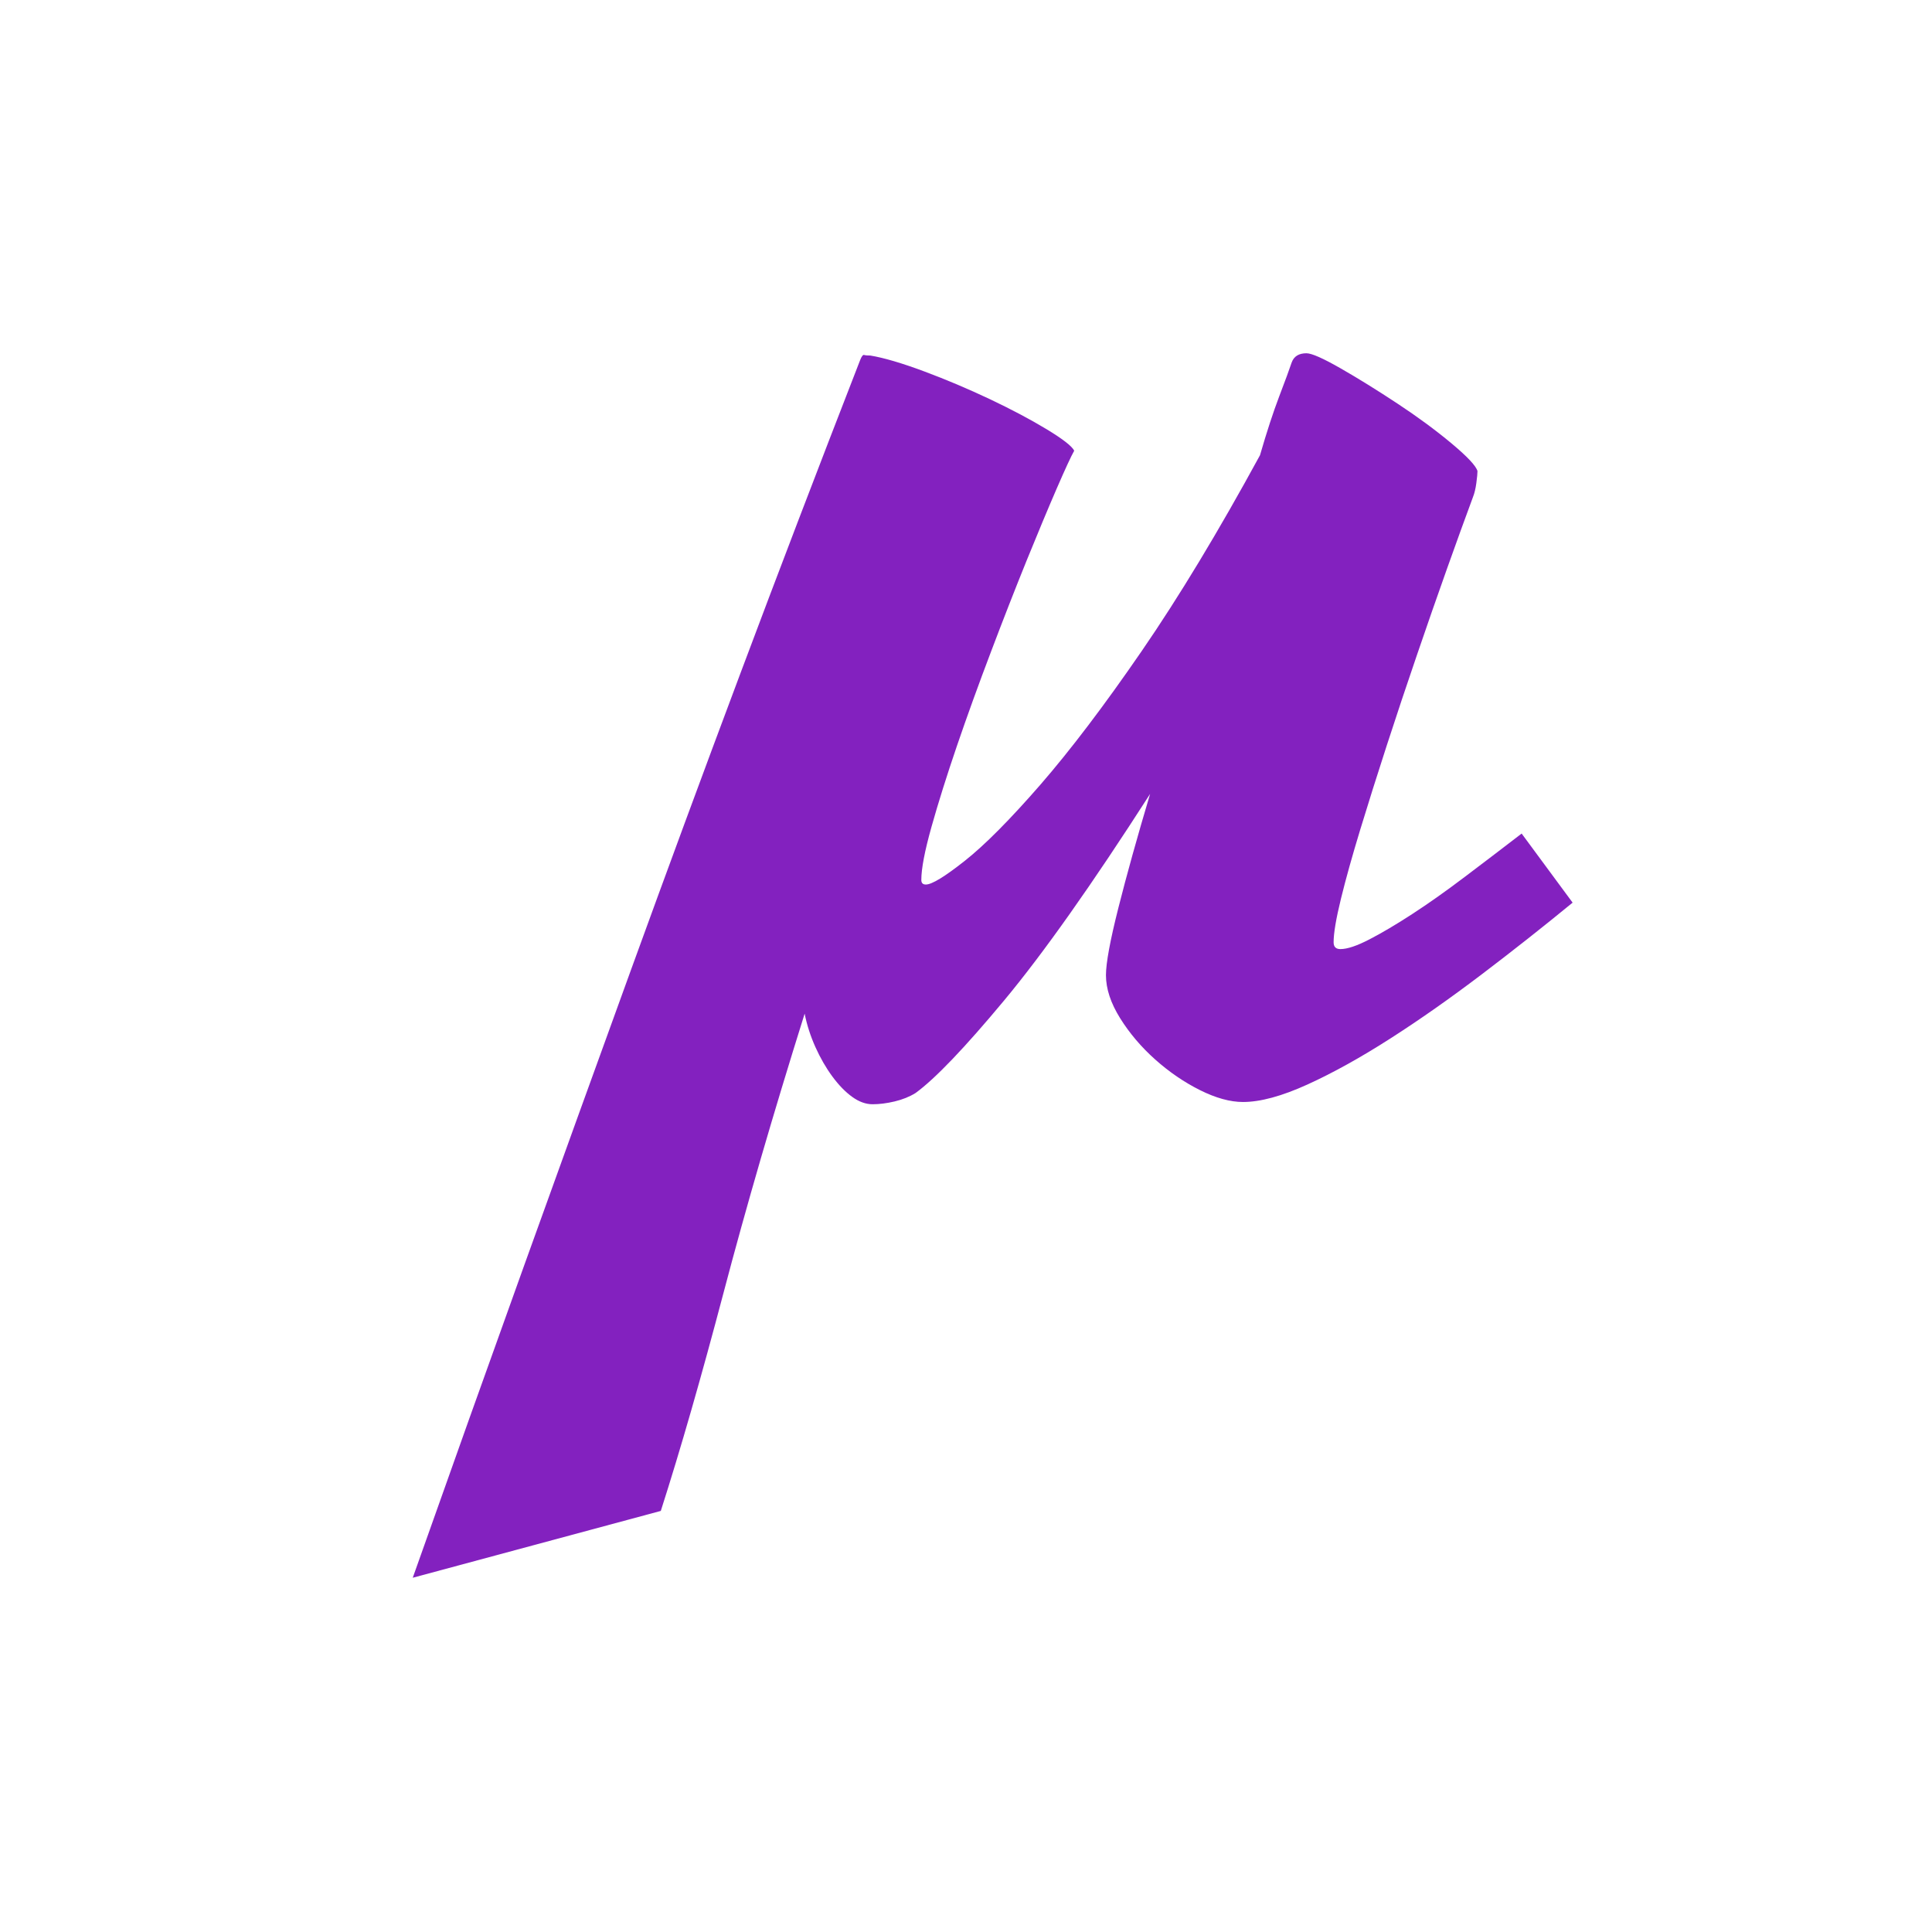 <?xml version="1.0" encoding="UTF-8"?>
<svg xmlns="http://www.w3.org/2000/svg" xmlns:xlink="http://www.w3.org/1999/xlink" width="200px" height="200px" viewBox="0 0 200 200" version="1.1">
<g id="surface1">
<path style=" stroke:none;fill-rule:nonzero;fill:rgb(51.373%,12.941%,74.902%);fill-opacity:1;" d="M 162.797 93.441 C 159.75 95.941 156.602 98.426 153.359 100.887 C 150.113 103.348 146.969 105.559 143.918 107.512 C 140.871 109.465 138.016 111.051 135.359 112.262 C 132.699 113.473 130.473 114.078 128.676 114.078 C 127.348 114.078 125.859 113.668 124.219 112.848 C 122.578 112.027 121.035 110.973 119.586 109.68 C 118.141 108.391 116.93 106.965 115.953 105.402 C 114.977 103.836 114.488 102.352 114.488 100.945 C 114.488 99.695 114.918 97.367 115.777 93.969 C 116.637 90.566 117.73 86.641 119.059 82.184 C 113.039 91.566 108 98.699 103.934 103.582 C 99.867 108.469 96.82 111.656 94.789 113.141 C 94.164 113.531 93.438 113.824 92.617 114.02 C 91.797 114.215 91.035 114.312 90.332 114.312 C 89.629 114.312 88.926 114.059 88.223 113.551 C 87.516 113.043 86.832 112.34 86.168 111.441 C 85.504 110.539 84.918 109.523 84.41 108.391 C 83.902 107.258 83.531 106.105 83.297 104.934 C 80.012 115.406 77.219 125.023 74.914 133.777 C 72.605 142.531 70.438 150.078 68.406 156.41 L 42.727 163.328 C 46.711 152.07 50.562 141.281 54.273 130.965 C 57.988 120.645 61.68 110.422 65.355 100.301 C 69.031 90.176 72.801 79.957 76.672 69.637 C 80.539 59.32 84.664 48.531 89.043 37.273 C 89.199 36.883 89.336 36.707 89.453 36.746 C 89.57 36.785 89.785 36.805 90.098 36.805 C 91.504 37.039 93.359 37.586 95.668 38.445 C 97.973 39.305 100.238 40.266 102.469 41.32 C 104.695 42.375 106.648 43.41 108.332 44.426 C 110.012 45.441 110.969 46.188 111.203 46.656 C 110.891 47.203 110.285 48.512 109.387 50.582 C 108.488 52.656 107.453 55.137 106.277 58.027 C 105.105 60.922 103.875 64.066 102.586 67.469 C 101.297 70.867 100.121 74.113 99.066 77.199 C 98.012 80.289 97.133 83.082 96.43 85.586 C 95.727 88.086 95.375 89.922 95.375 91.094 C 95.375 91.41 95.531 91.566 95.844 91.566 C 96.469 91.566 97.816 90.742 99.887 89.102 C 101.961 87.461 104.559 84.84 107.688 81.246 C 110.812 77.648 114.312 73.039 118.18 67.41 C 122.051 61.781 126.133 55.02 130.434 47.125 C 131.137 44.699 131.801 42.668 132.426 41.027 C 133.055 39.383 133.484 38.211 133.719 37.508 C 133.953 36.883 134.461 36.57 135.242 36.57 C 135.789 36.57 136.98 37.098 138.816 38.152 C 140.656 39.207 142.609 40.422 144.68 41.789 C 146.754 43.156 148.609 44.523 150.25 45.891 C 151.891 47.262 152.793 48.219 152.949 48.766 C 152.949 49 152.91 49.41 152.832 49.996 C 152.754 50.582 152.637 51.07 152.48 51.461 C 151.695 53.574 150.797 56.055 149.781 58.906 C 148.766 61.762 147.73 64.73 146.676 67.82 C 145.617 70.906 144.582 74.016 143.566 77.141 C 142.551 80.27 141.633 83.18 140.812 85.879 C 139.992 88.574 139.324 90.957 138.816 93.031 C 138.309 95.102 138.055 96.605 138.055 97.543 C 138.055 98.016 138.289 98.25 138.758 98.25 C 139.465 98.25 140.461 97.918 141.75 97.25 C 143.039 96.586 144.523 95.707 146.207 94.613 C 147.887 93.52 149.684 92.25 151.598 90.801 C 153.516 89.355 155.488 87.852 157.52 86.289 L 162.797 93.441 "/>
</g>
</svg>
